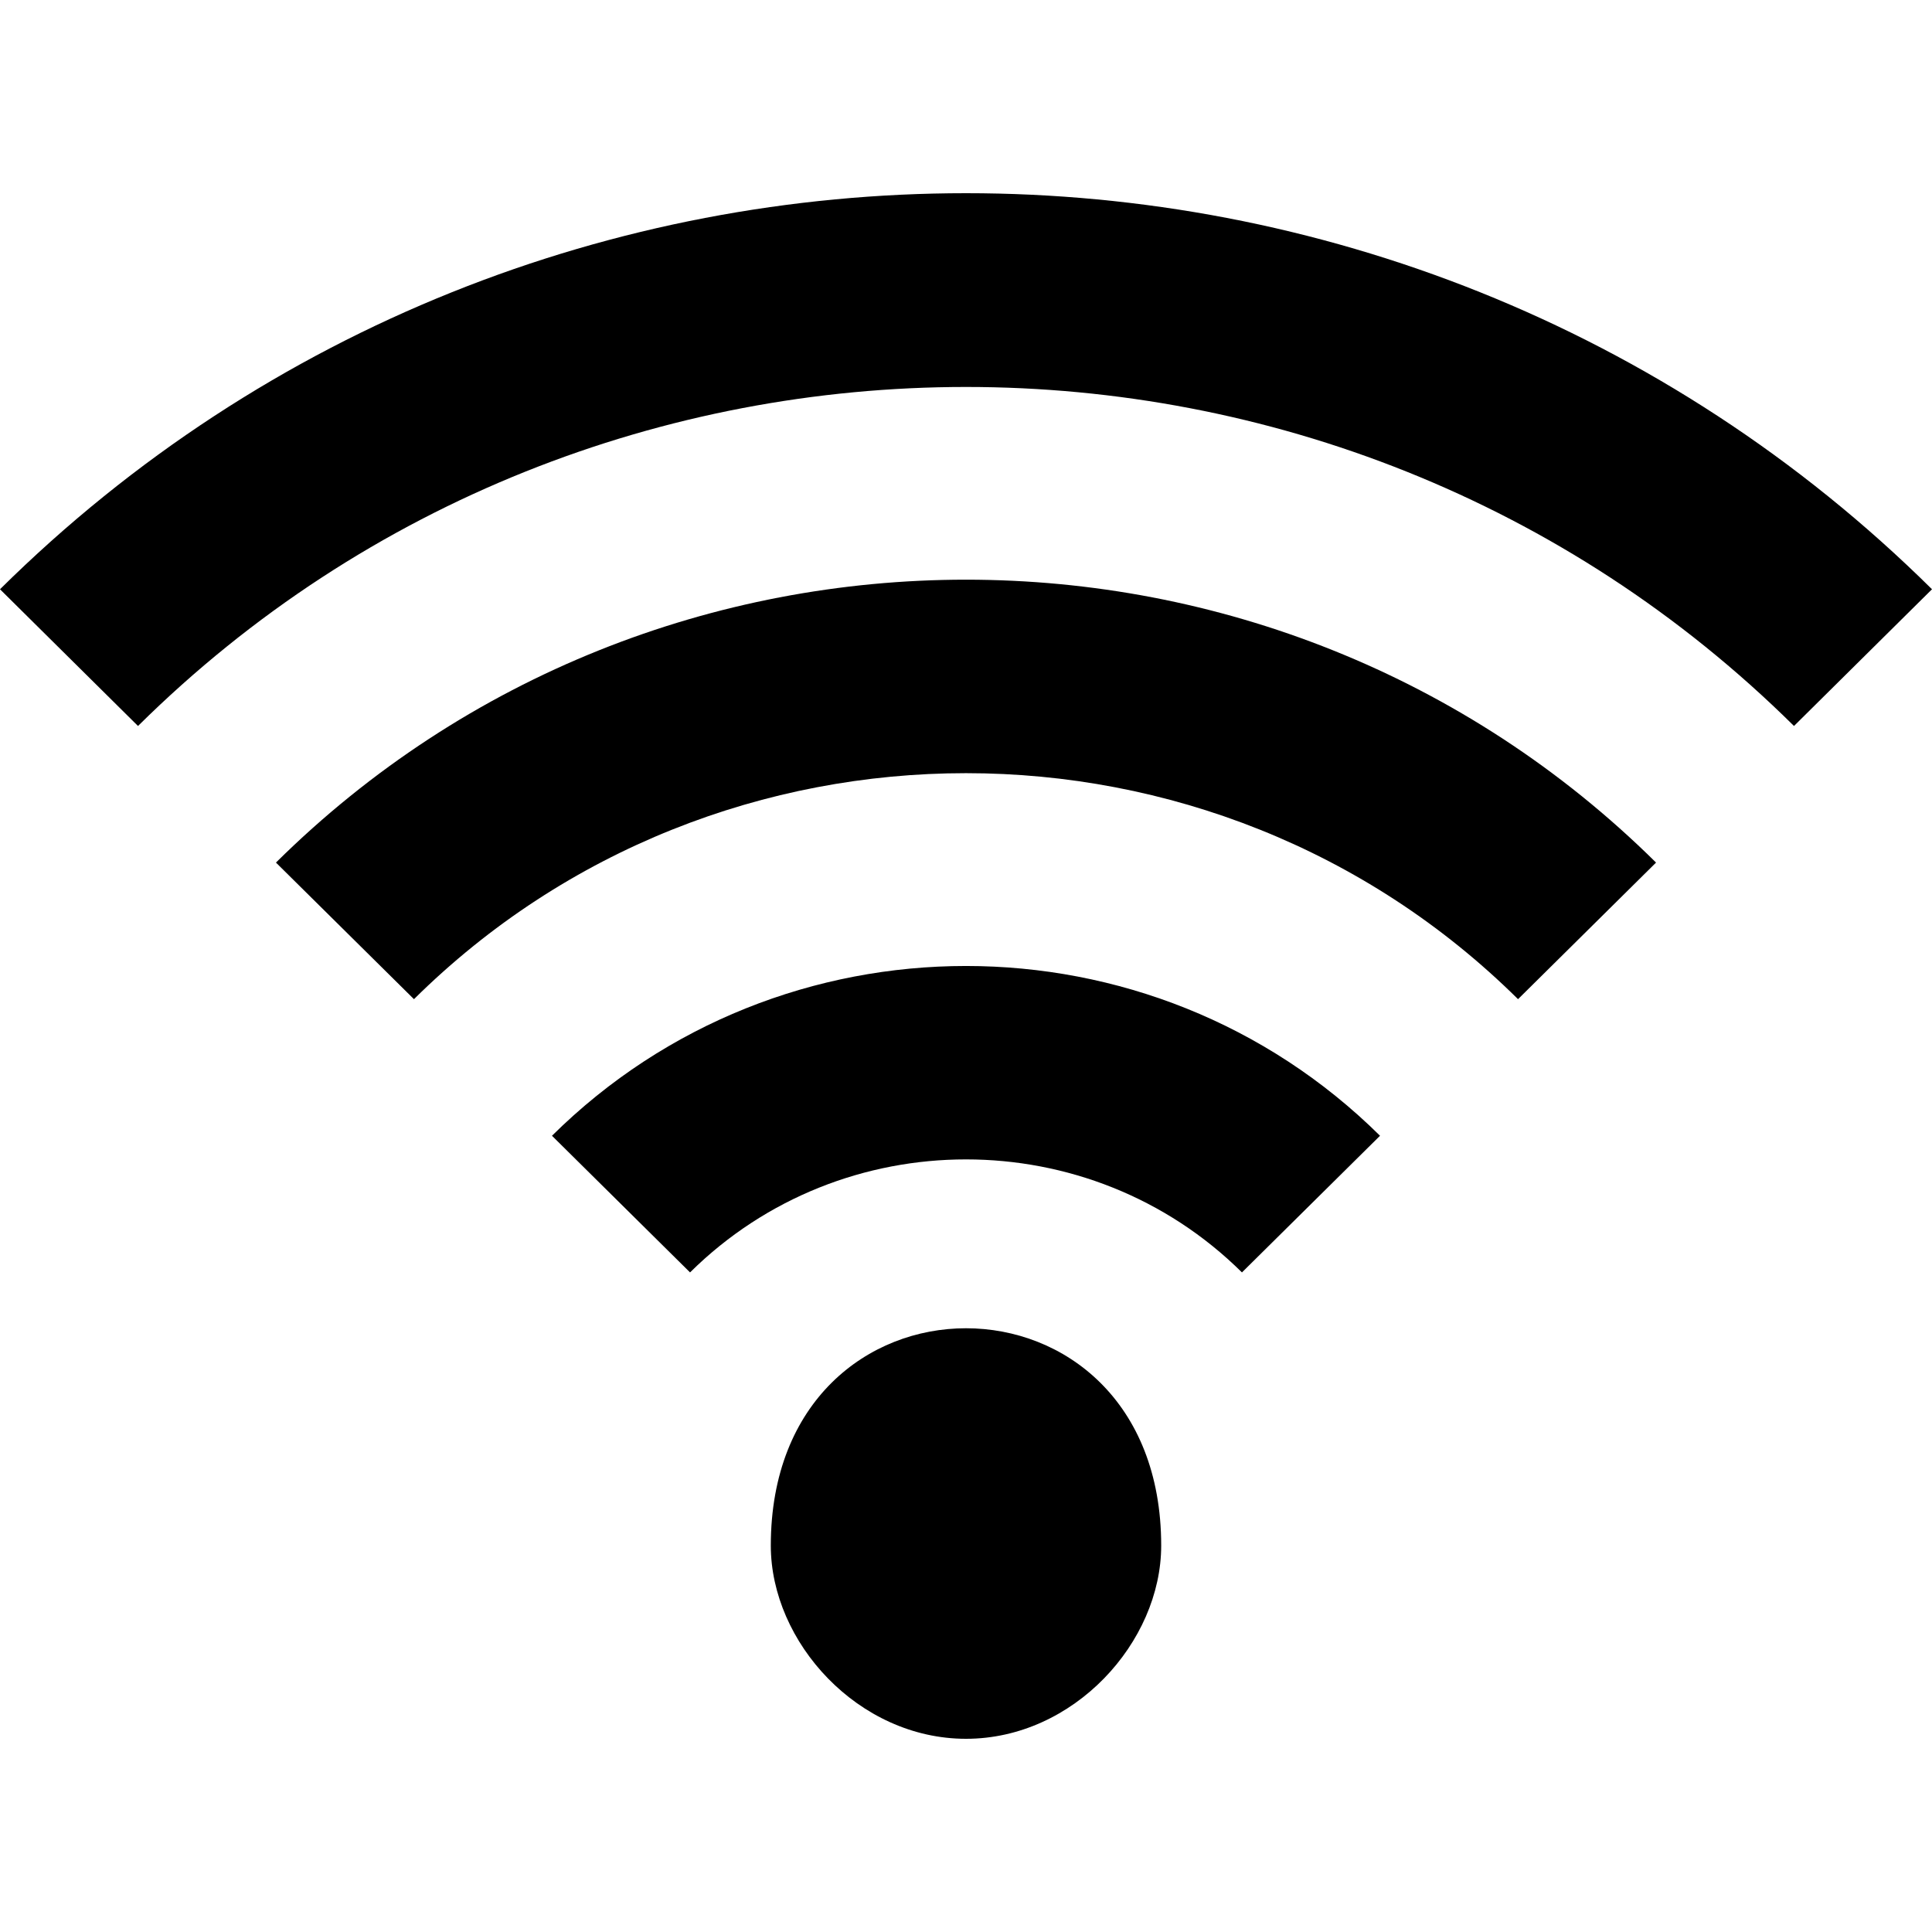 <svg width="30" height="30" viewBox="0 0 30 30" fill="none" xmlns="http://www.w3.org/2000/svg">
  <path fill-rule="evenodd" clip-rule="evenodd" d="M11.969 24C11.969 25.5 13.326 27 15 27C16.674 27 18.031 25.5 18.031 24C18.031 19.5 11.969 19.5 11.969 24ZM8.571 17.636L10.715 19.758C13.077 17.418 16.923 17.418 19.285 19.758L21.429 17.636C17.878 14.121 12.122 14.121 8.571 17.636ZM0 9.15L2.143 11.273C9.233 4.254 20.767 4.254 27.857 11.273L30 9.15C21.716 0.95 8.284 0.95 0 9.15ZM25.715 13.394L23.572 15.515C18.846 10.836 11.154 10.836 6.428 15.515L4.285 13.394C10.203 7.537 19.797 7.537 25.715 13.394Z" fill="#000"/>
  </svg>
